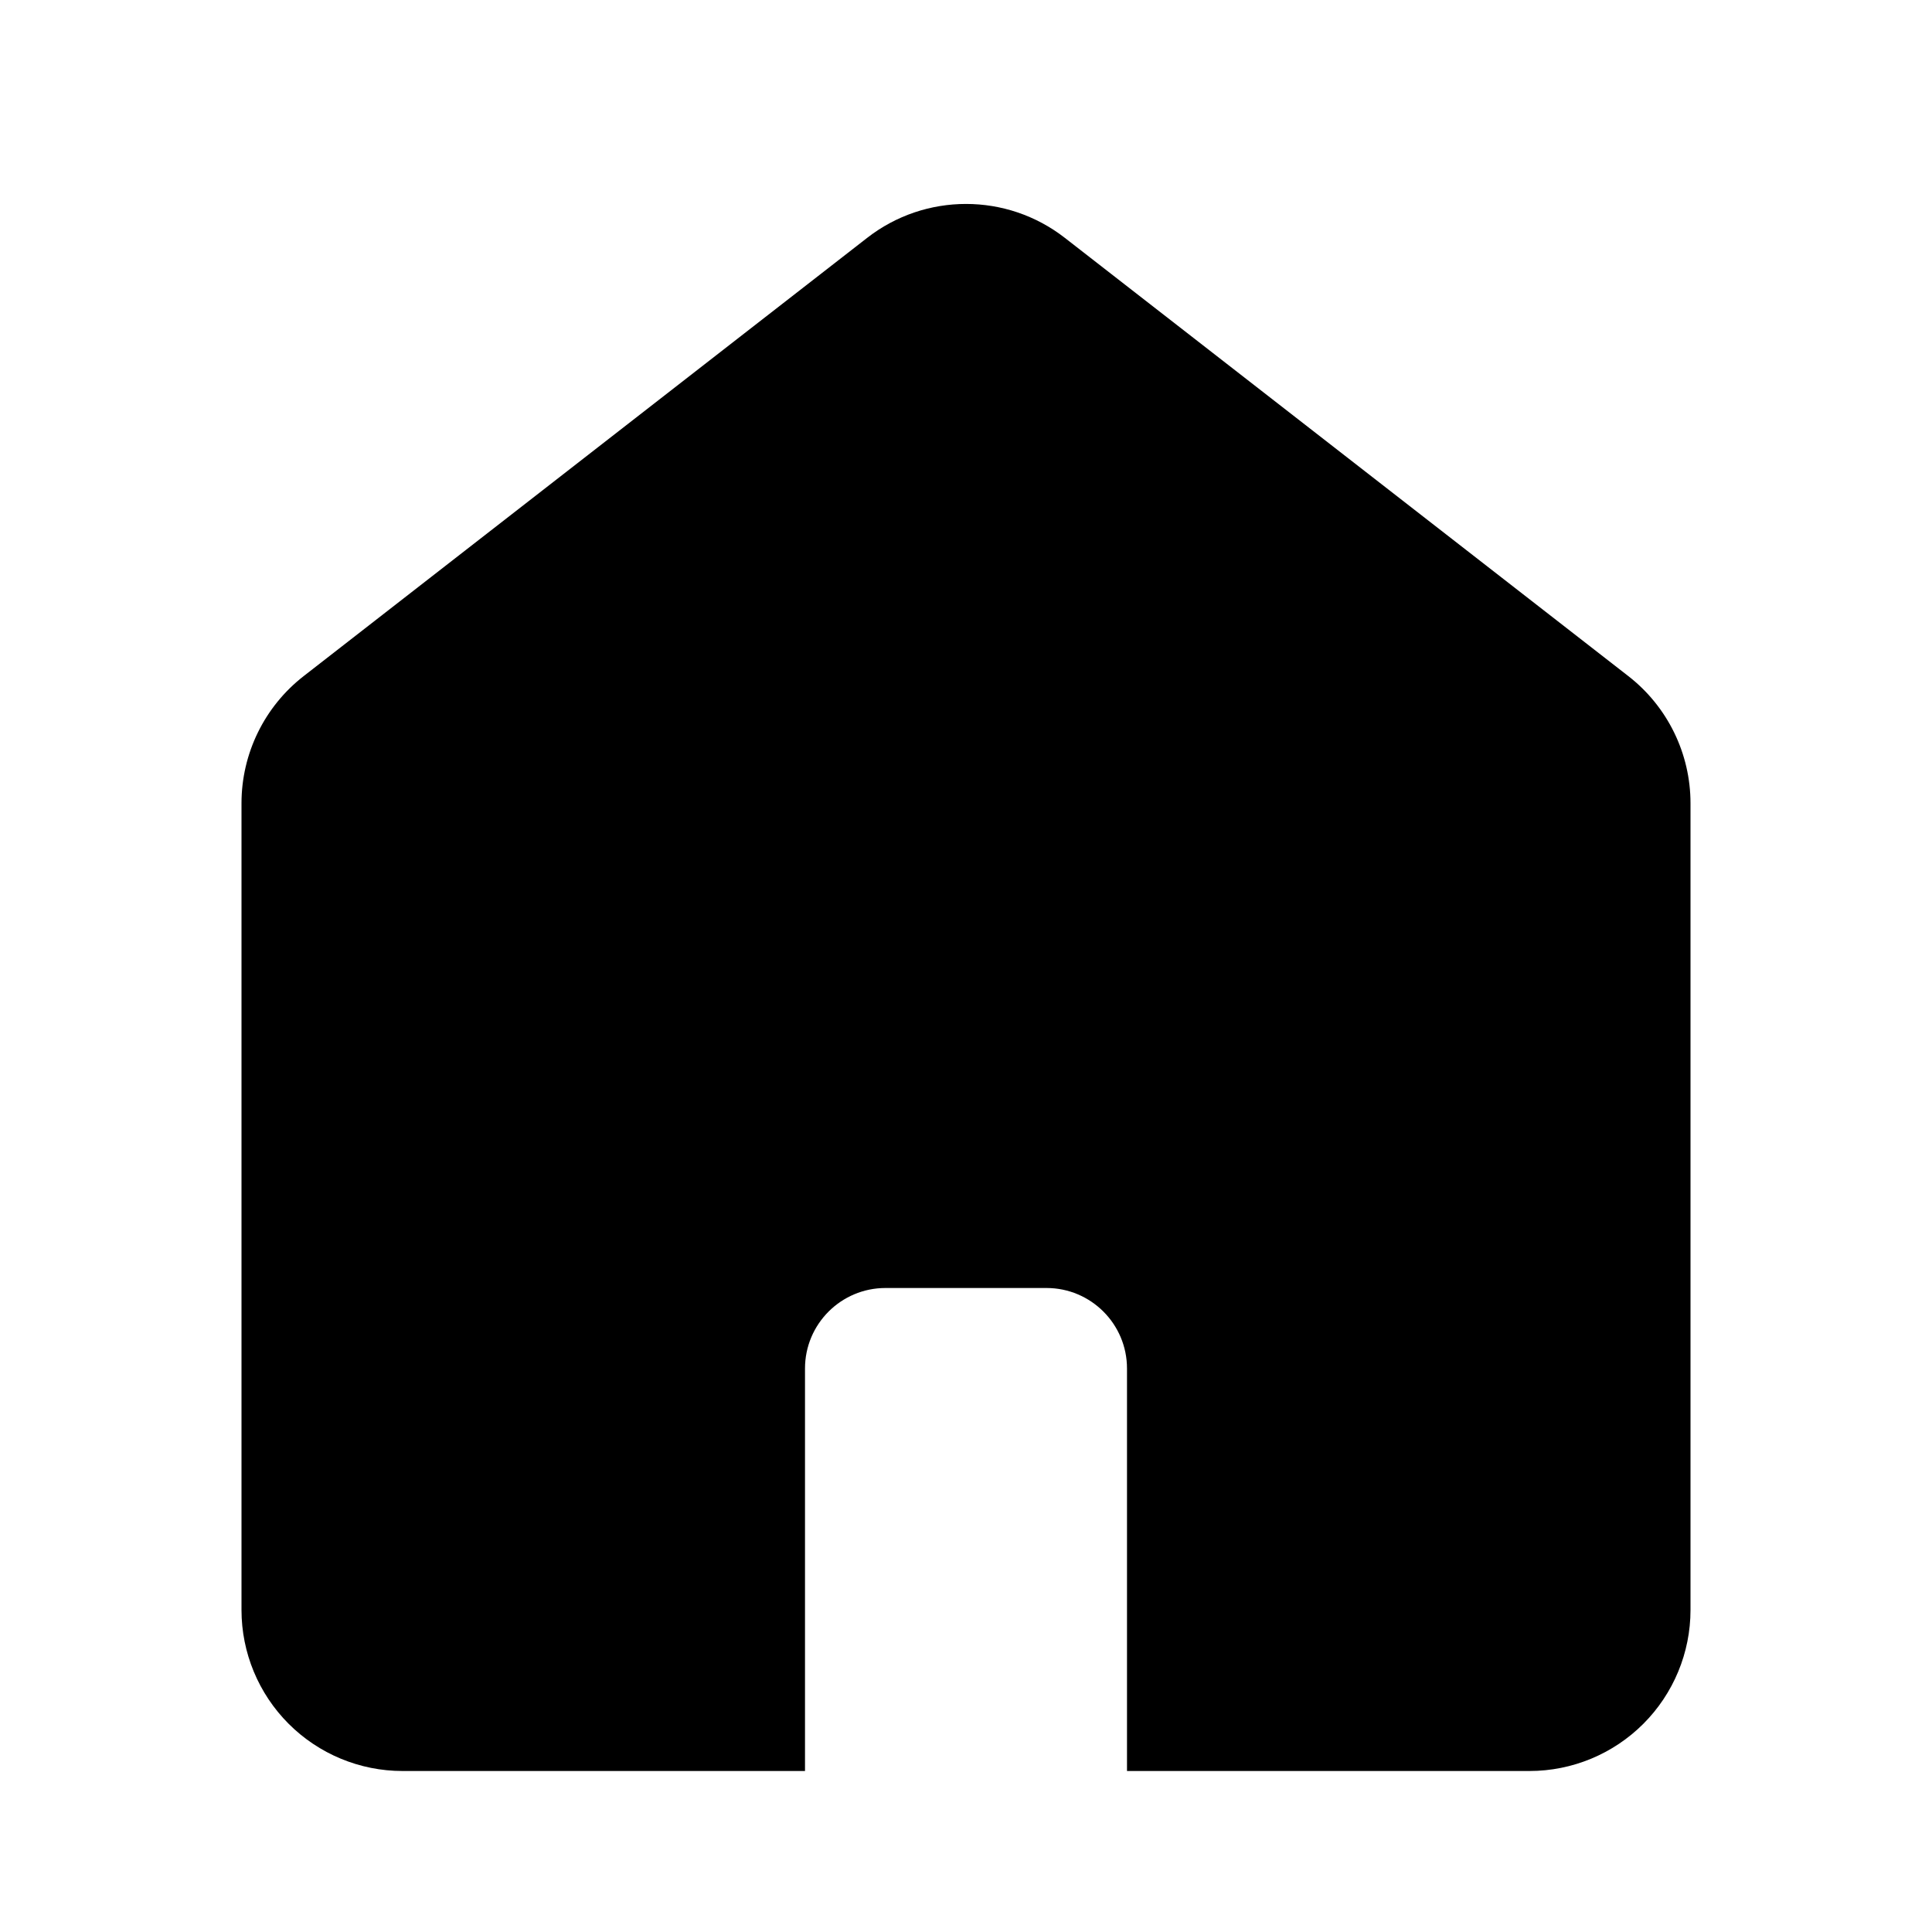 <svg width="24" height="24" viewBox="0 0 24 24" fill="none" xmlns="http://www.w3.org/2000/svg">
<g id="Property 1=home, Property 2=default">
<path id="Subtract" fill-rule="evenodd" clip-rule="evenodd" d="M3.772 8.399C3.285 8.778 3 9.361 3 9.978V20C3 20.53 3.211 21.039 3.586 21.414C3.961 21.789 4.47 22 5 22H10V17C10 16.448 10.448 16 11 16H13C13.552 16 14 16.448 14 17V22H19C19.53 22 20.039 21.789 20.414 21.414C20.789 21.039 21 20.53 21 20V9.978C21 9.361 20.715 8.778 20.228 8.399L13.228 2.955C12.506 2.393 11.494 2.393 10.772 2.955L3.772 8.399Z" fill="currentColor"/>
</g>
</svg>

